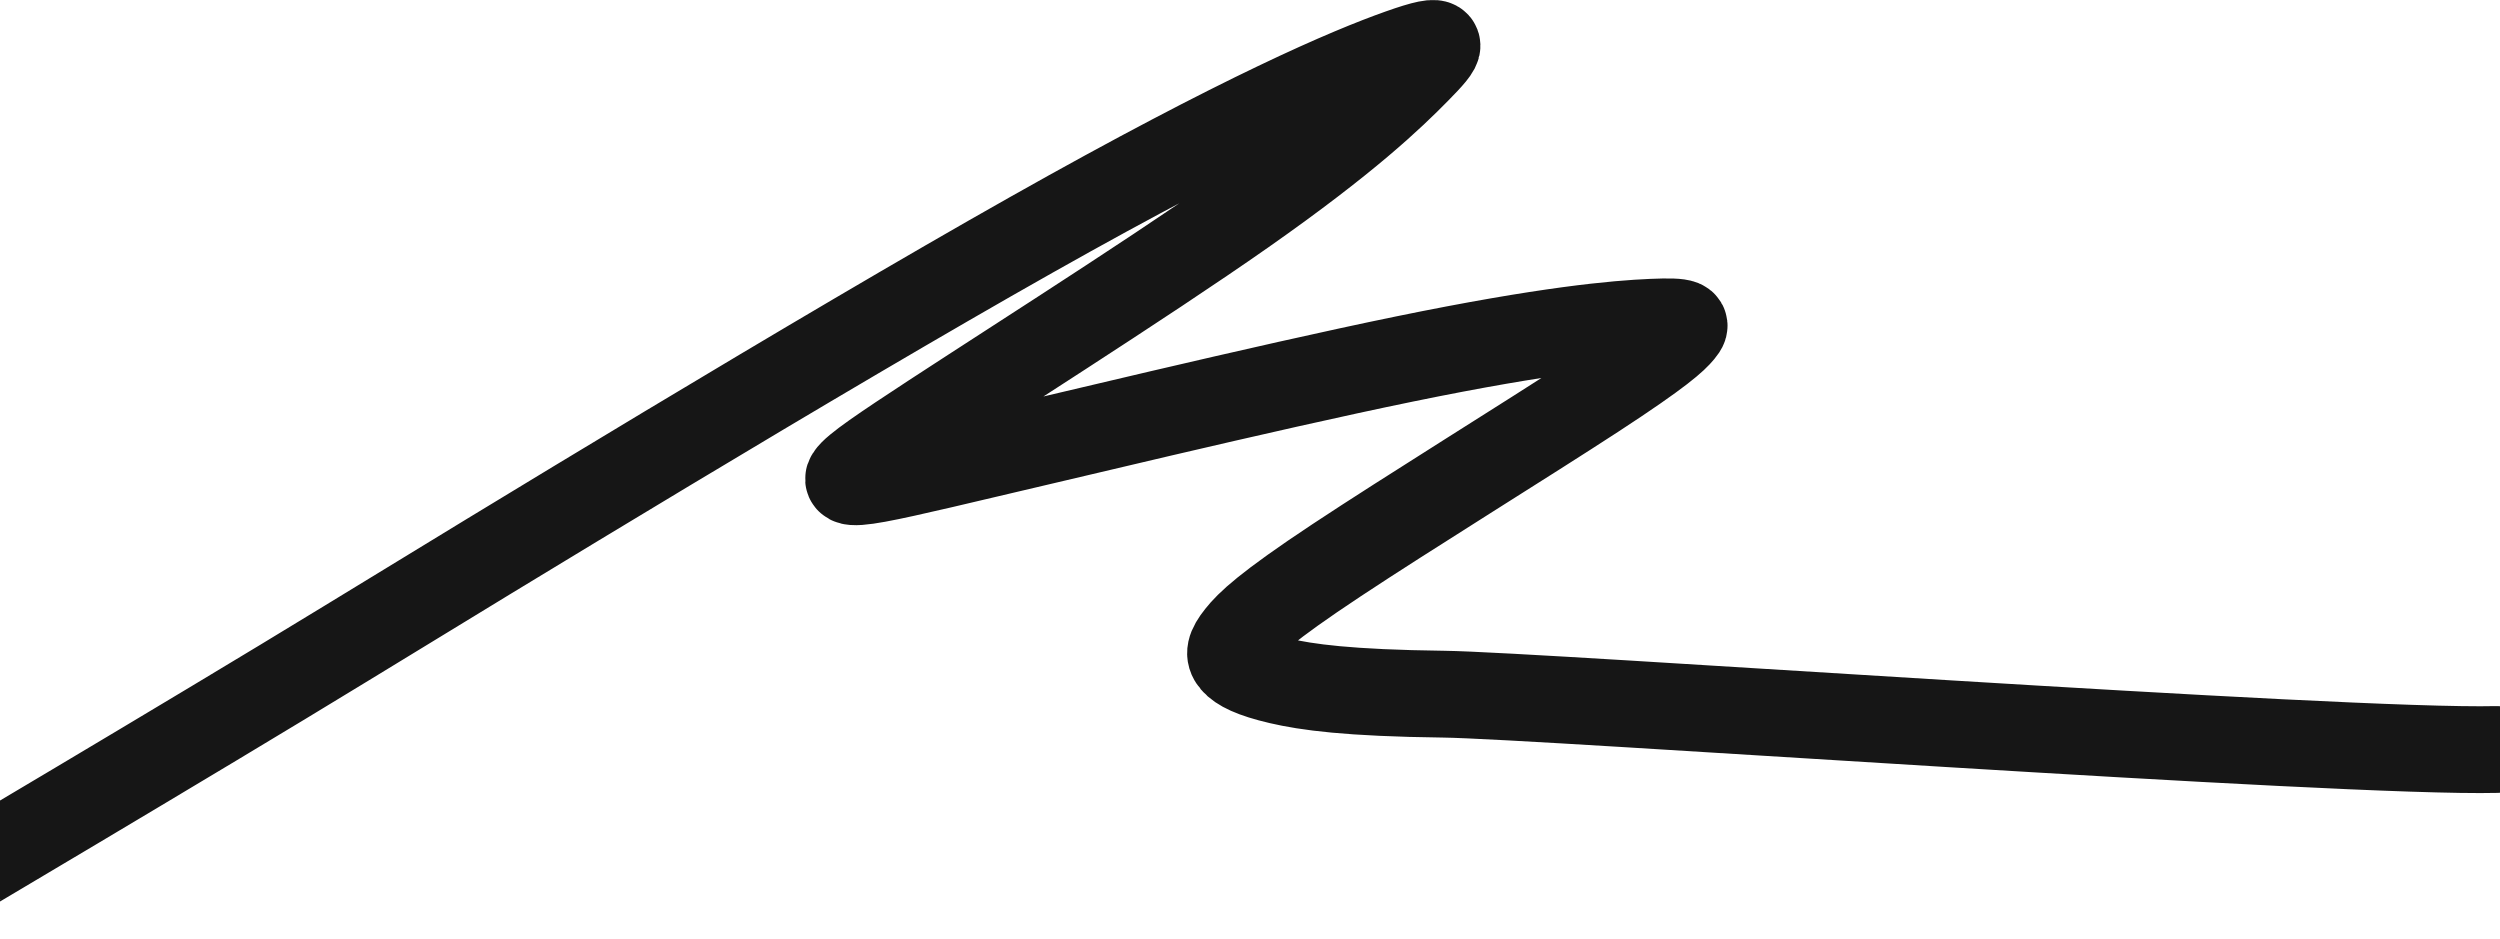 <svg width="1440" height="541" viewBox="0 0 1440 541" fill="none" xmlns="http://www.w3.org/2000/svg">
<path d="M-42.5 515.5C-42.091 515.079 108.695 426.048 199.311 370.638C289.926 315.229 470.736 204.844 593.947 135.339C717.157 65.835 777.291 40.556 806.223 30.272C835.156 19.988 831.065 25.465 816.277 40.505C801.488 55.544 776.126 79.981 716.426 121.851C656.727 163.721 563.458 222.284 518.275 252.452C473.091 282.621 478.818 282.621 542.311 267.875C605.803 253.129 726.888 223.637 809.105 206.759C891.322 189.881 931.002 186.51 951.443 185.616C971.885 184.723 971.885 186.408 968.203 190.857C964.521 195.307 957.158 202.469 918.594 227.646C880.03 252.823 810.488 295.797 769.754 322.78C729.02 349.764 719.203 359.454 713.736 366.342C708.269 373.23 707.451 377.022 710.711 380.871C713.972 384.72 721.335 388.512 736.991 392.151C752.647 395.789 776.374 399.16 831.549 399.843C886.724 400.526 1349.49 433.879 1438 431.709" stroke="#161616" stroke-width="50" stroke-linecap="round"/>
</svg>
